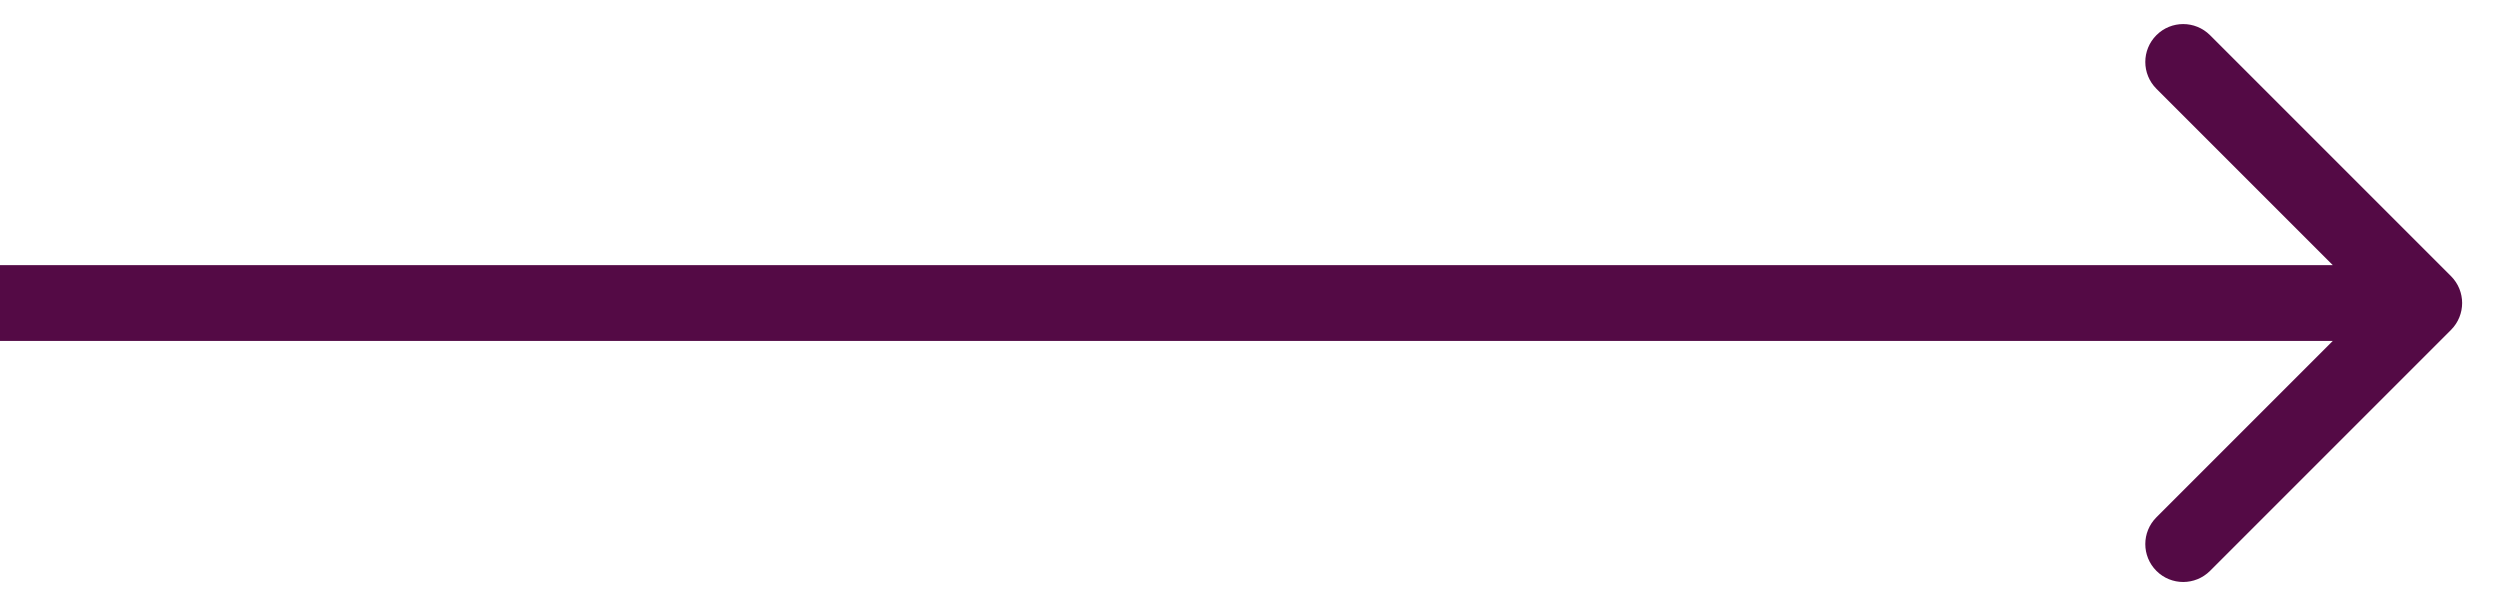 <svg width="33" height="8" viewBox="0 0 33 8" fill="none" xmlns="http://www.w3.org/2000/svg">
<path d="M32.354 3.646C32.549 3.842 32.549 4.158 32.354 4.354L29.172 7.536C28.976 7.731 28.66 7.731 28.465 7.536C28.269 7.34 28.269 7.024 28.465 6.828L31.293 4L28.465 1.172C28.269 0.976 28.269 0.66 28.465 0.464C28.66 0.269 28.976 0.269 29.172 0.464L32.354 3.646ZM8.74228e-08 3.5L32 3.5L32 4.5L-8.74228e-08 4.5L8.74228e-08 3.5Z" fill="#540A45"/>
</svg>
